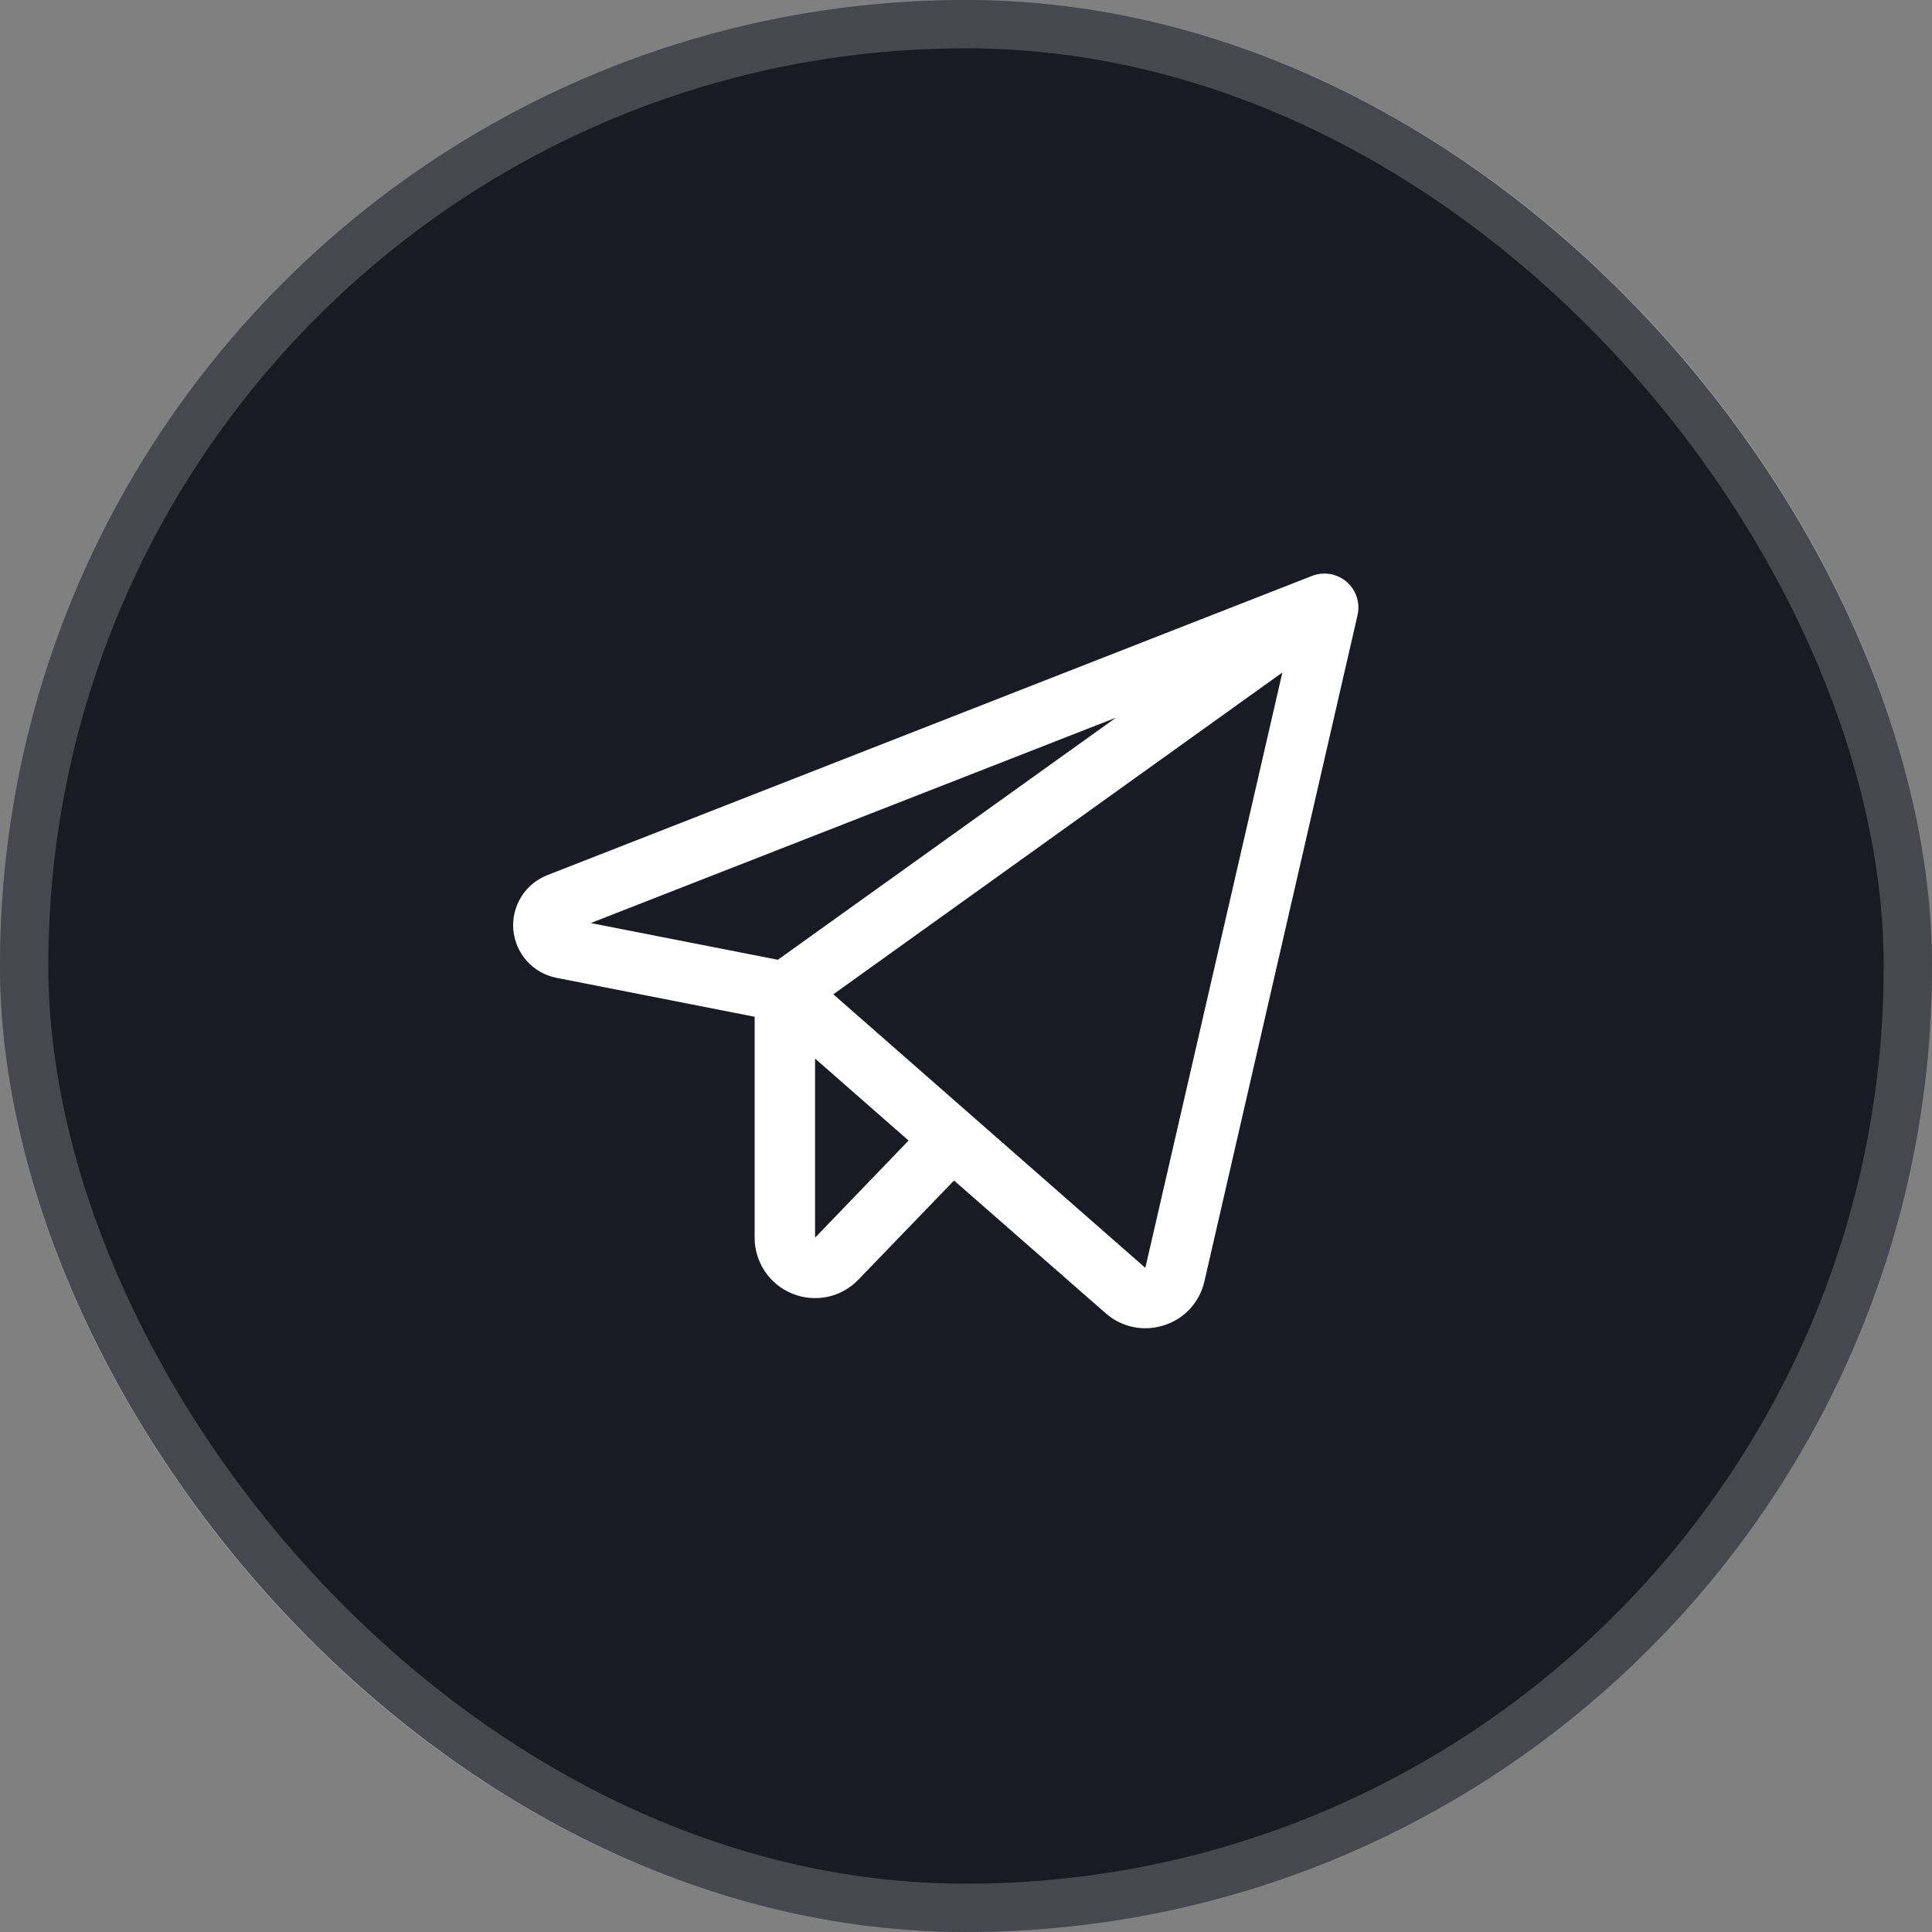 <svg width="40" height="40" viewBox="0 0 40 40" fill="none" xmlns="http://www.w3.org/2000/svg">
<rect x="0" y="0" width="40" height="40" fill="#808080" stroke="none"/>
<rect width="40" height="40" rx="20" fill="#191A23"/>
<rect x="0.5" y="0.5" width="39" height="39" rx="19.5" stroke="white" stroke-opacity="0.2"/>
<path d="M27.881 12.046C27.784 11.963 27.666 11.907 27.54 11.885C27.414 11.864 27.284 11.877 27.165 11.923L11.332 18.119C11.108 18.207 10.918 18.364 10.791 18.569C10.664 18.774 10.607 19.014 10.628 19.254C10.65 19.494 10.749 19.72 10.91 19.899C11.071 20.078 11.286 20.199 11.522 20.245L15.624 21.051V25.625C15.624 25.874 15.698 26.118 15.837 26.324C15.976 26.531 16.174 26.691 16.406 26.784C16.637 26.878 16.891 26.901 17.135 26.849C17.379 26.797 17.601 26.672 17.774 26.492L19.752 24.441L22.89 27.188C23.117 27.388 23.409 27.5 23.711 27.5C23.844 27.5 23.976 27.479 24.102 27.438C24.308 27.373 24.494 27.255 24.64 27.095C24.786 26.936 24.888 26.741 24.936 26.53L28.107 12.734C28.135 12.61 28.129 12.48 28.089 12.359C28.049 12.238 27.977 12.13 27.881 12.046ZM23.104 14.859L16.105 19.871L12.23 19.111L23.104 14.859ZM16.875 25.625V21.916L18.811 23.614L16.875 25.625ZM23.713 26.25L17.253 20.586L26.55 13.923L23.713 26.25Z" fill="white"/>
</svg>
